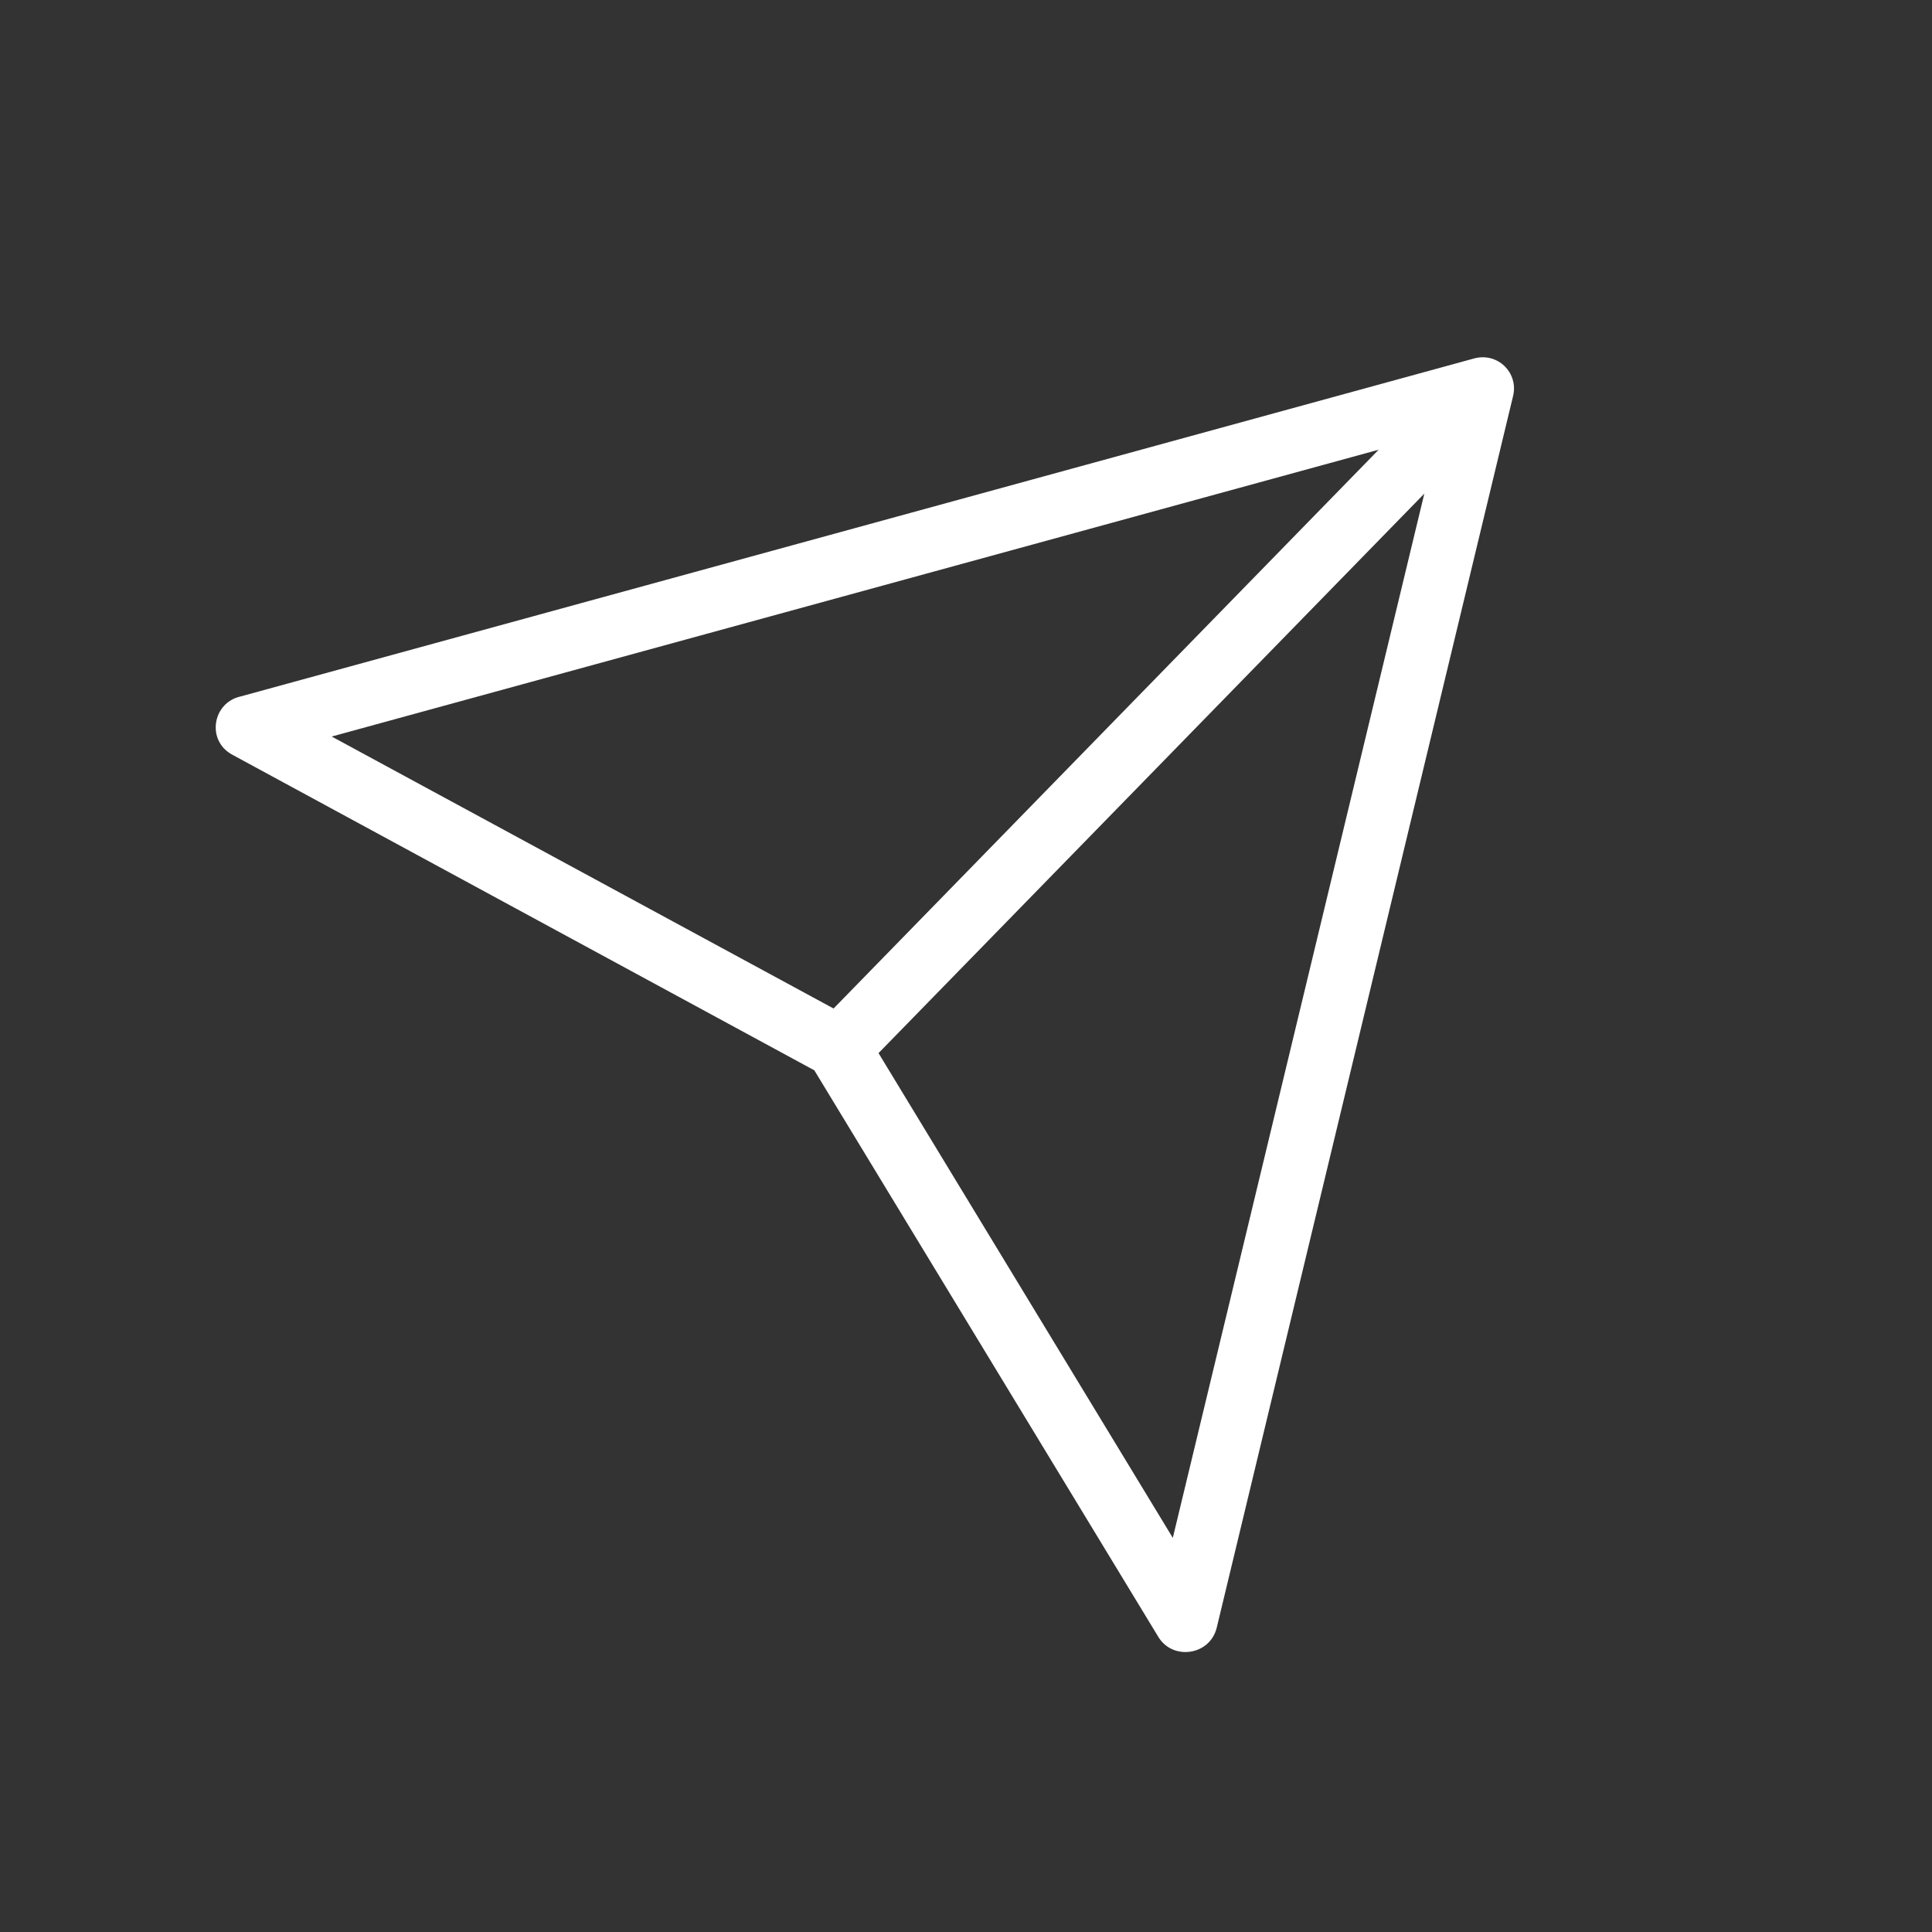 <?xml version="1.0" encoding="UTF-8"?>
<svg xmlns="http://www.w3.org/2000/svg" xmlns:xlink="http://www.w3.org/1999/xlink" width="22" height="22" viewBox="0 0 22 22">
<rect x="0" y="0" width="22" height="22" fill="#333333" stroke="none"/>
<defs>
<clipPath id="clip-0">
<path clip-rule="nonzero" d="M 2 4 L 18 4 L 18 19 L 2 19 Z M 2 4 "/>
</clipPath>
<clipPath id="clip-1">
<path clip-rule="nonzero" d="M 17.23 4.508 L 13.855 18.535 C 13.777 18.852 13.355 18.91 13.191 18.641 L 9.273 12.188 L 2.645 8.594 C 2.348 8.434 2.418 8 2.742 7.93 L 16.785 4.082 C 17.055 4.008 17.293 4.246 17.23 4.508 Z M 16.219 5.621 L 10.004 11.992 L 13.355 17.512 Z M 9.492 11.484 L 15.699 5.121 L 3.777 8.387 Z M 9.492 11.484 "/>
</clipPath>
</defs>
<g clip-path="url(#clip-0)">
<g clip-path="url(#clip-1)">
<path fill-rule="nonzero" fill="rgb(100%, 100%, 100%)" fill-opacity="1" d="M -2.602 4.297 L 17 -0.953 L 22.242 18.621 L 2.645 23.871 Z M -2.602 4.297 "/>
</g>
</g>
</svg>
